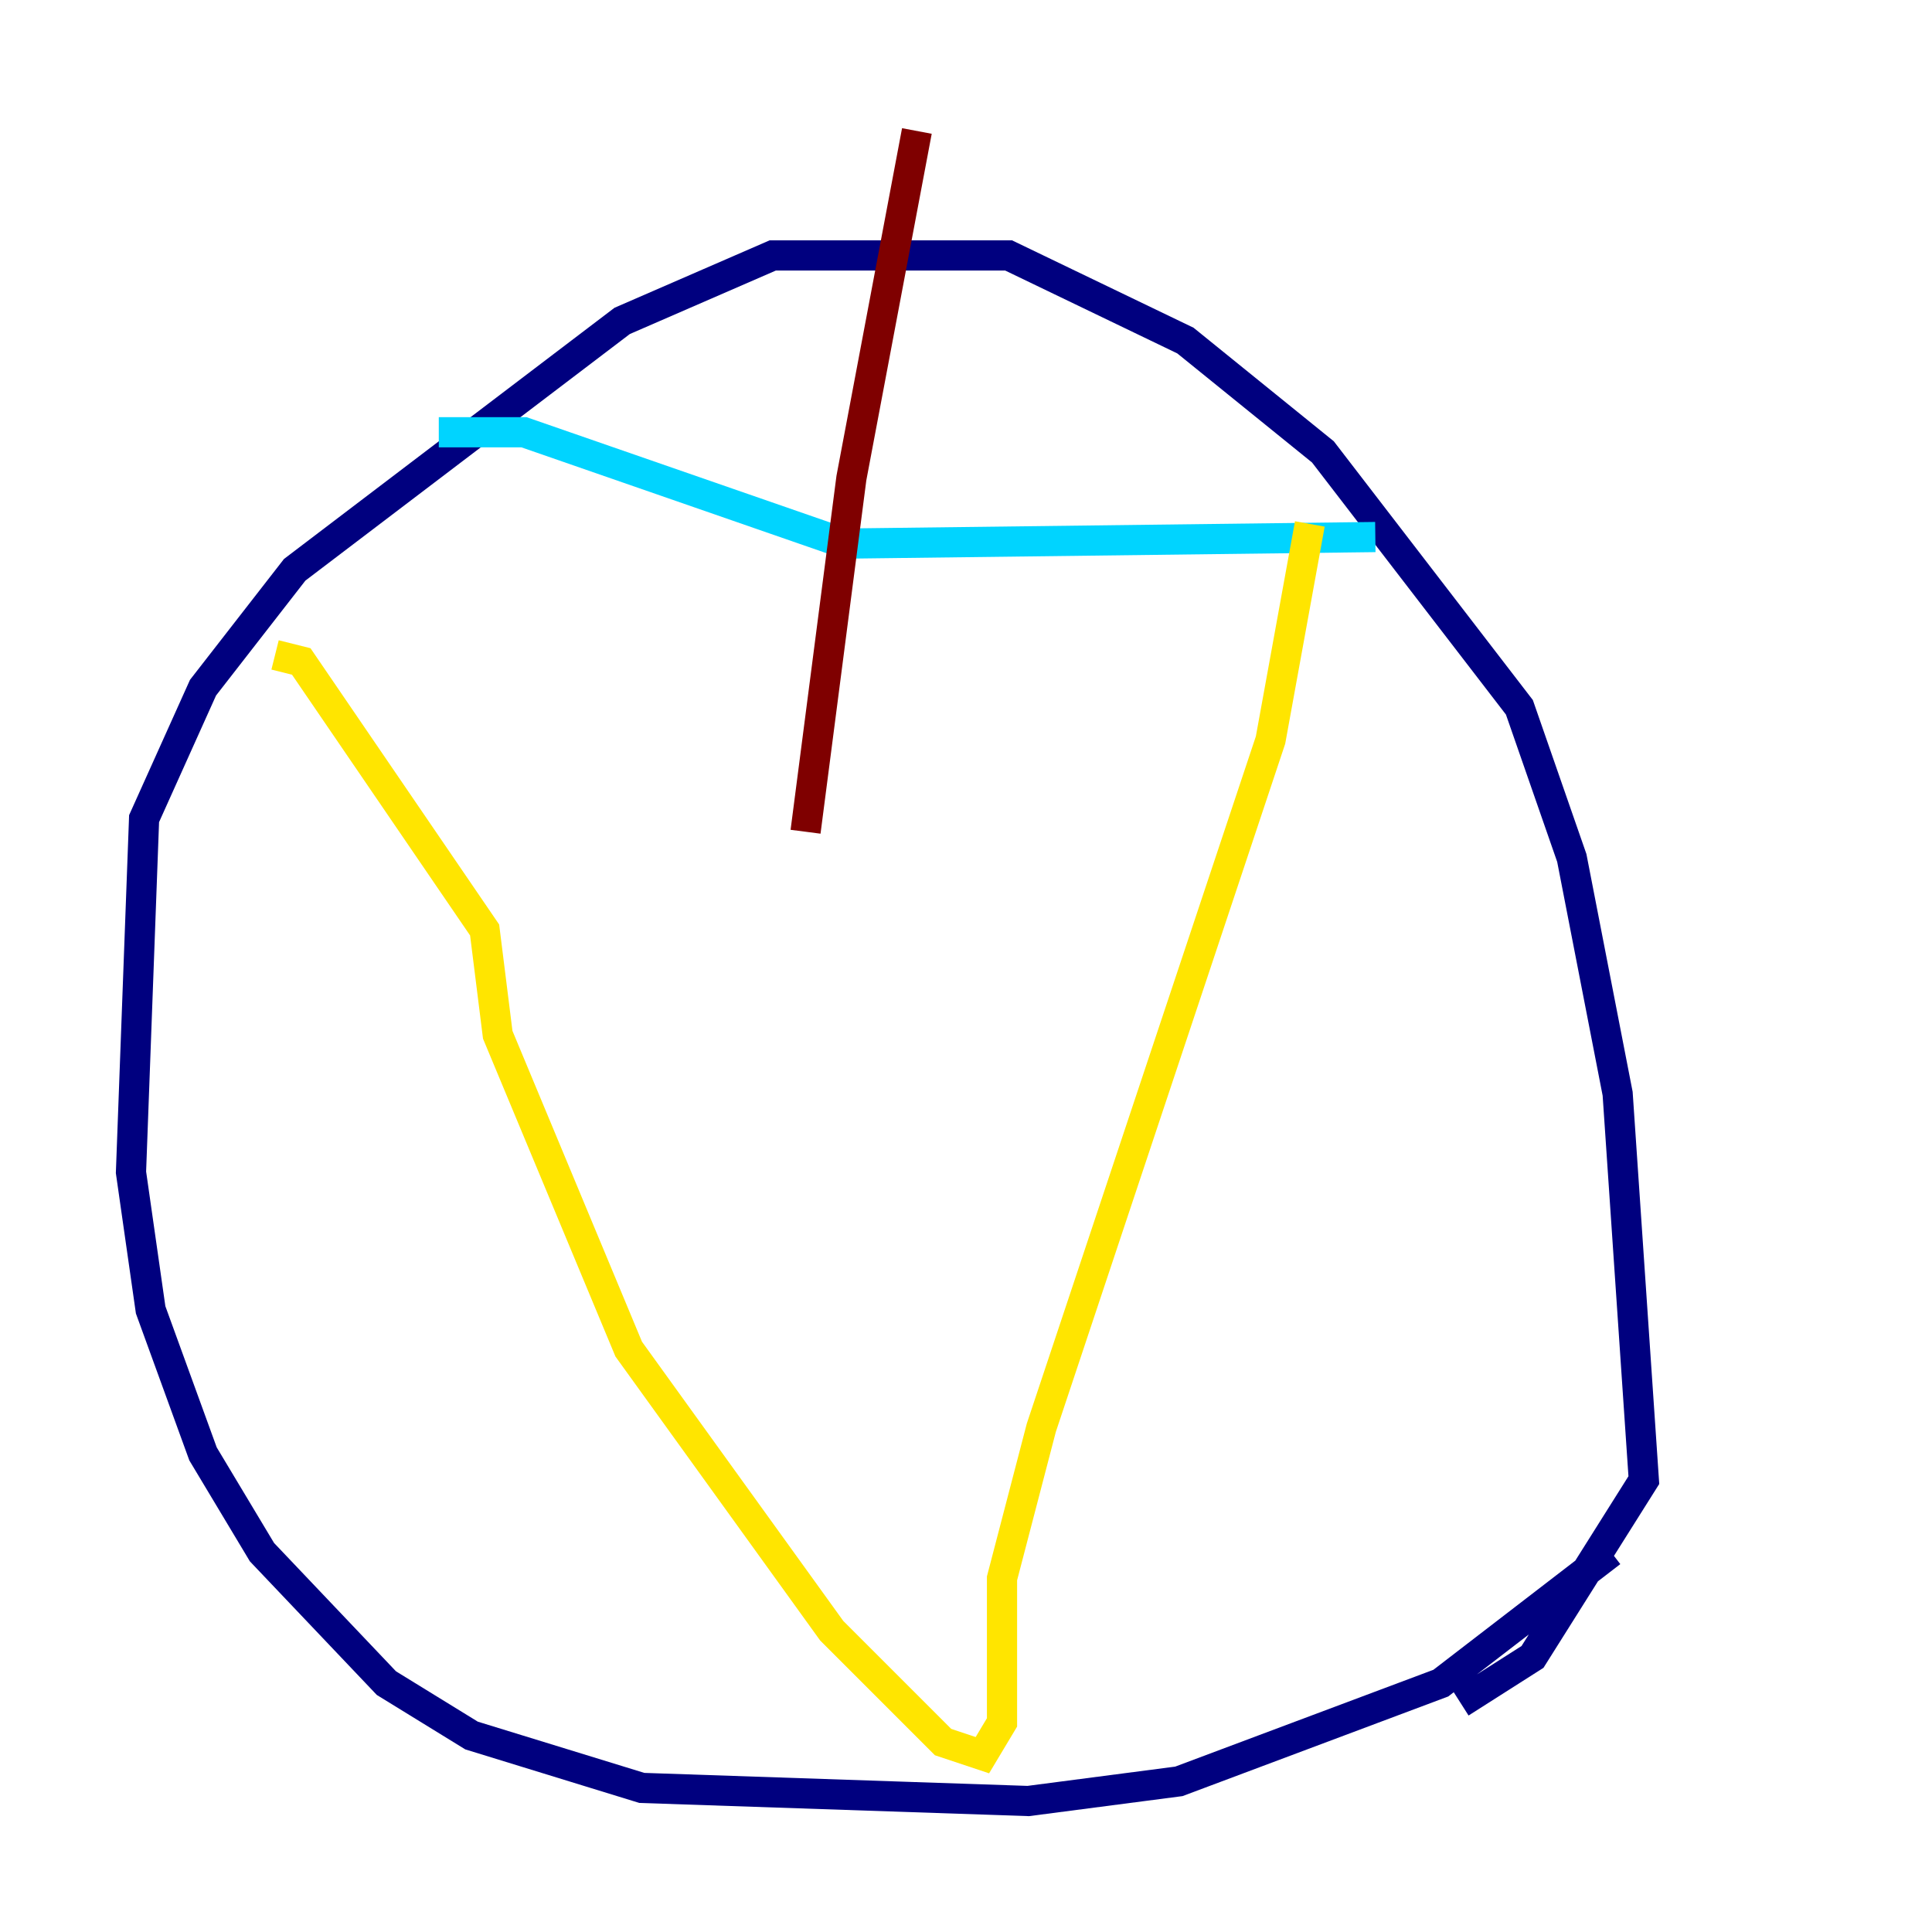 <?xml version="1.0" encoding="utf-8" ?>
<svg baseProfile="tiny" height="128" version="1.2" viewBox="0,0,128,128" width="128" xmlns="http://www.w3.org/2000/svg" xmlns:ev="http://www.w3.org/2001/xml-events" xmlns:xlink="http://www.w3.org/1999/xlink"><defs /><polyline fill="none" points="106.739,102.834 95.458,111.512 78.102,118.02 68.122,119.322 42.522,118.454 31.241,114.983 25.6,111.512 17.356,102.834 13.451,96.325 9.98,86.78 8.678,77.668 9.546,54.237 13.451,45.559 19.525,37.749 41.22,21.261 51.2,16.922 66.82,16.922 78.536,22.563 87.647,29.939 100.664,46.861 104.136,56.841 107.173,72.461 108.909,98.061 101.532,109.776 96.759,112.814" stroke="#00007f" stroke-width="2" /><polyline fill="none" points="29.071,28.637 34.712,28.637 55.973,36.014 91.119,35.58" stroke="#00d4ff" stroke-width="2" /><polyline fill="none" points="86.78,34.712 84.176,49.031 68.99,94.59 66.386,104.57 66.386,114.115 65.085,116.285 62.481,115.417 55.105,108.041 41.654,89.383 32.976,68.556 32.108,61.614 19.959,43.824 18.224,43.39" stroke="#ffe500" stroke-width="2" /><polyline fill="none" points="60.746,8.678 56.407,31.675 53.37,55.105" stroke="#7f0000" stroke-width="2" /></svg>